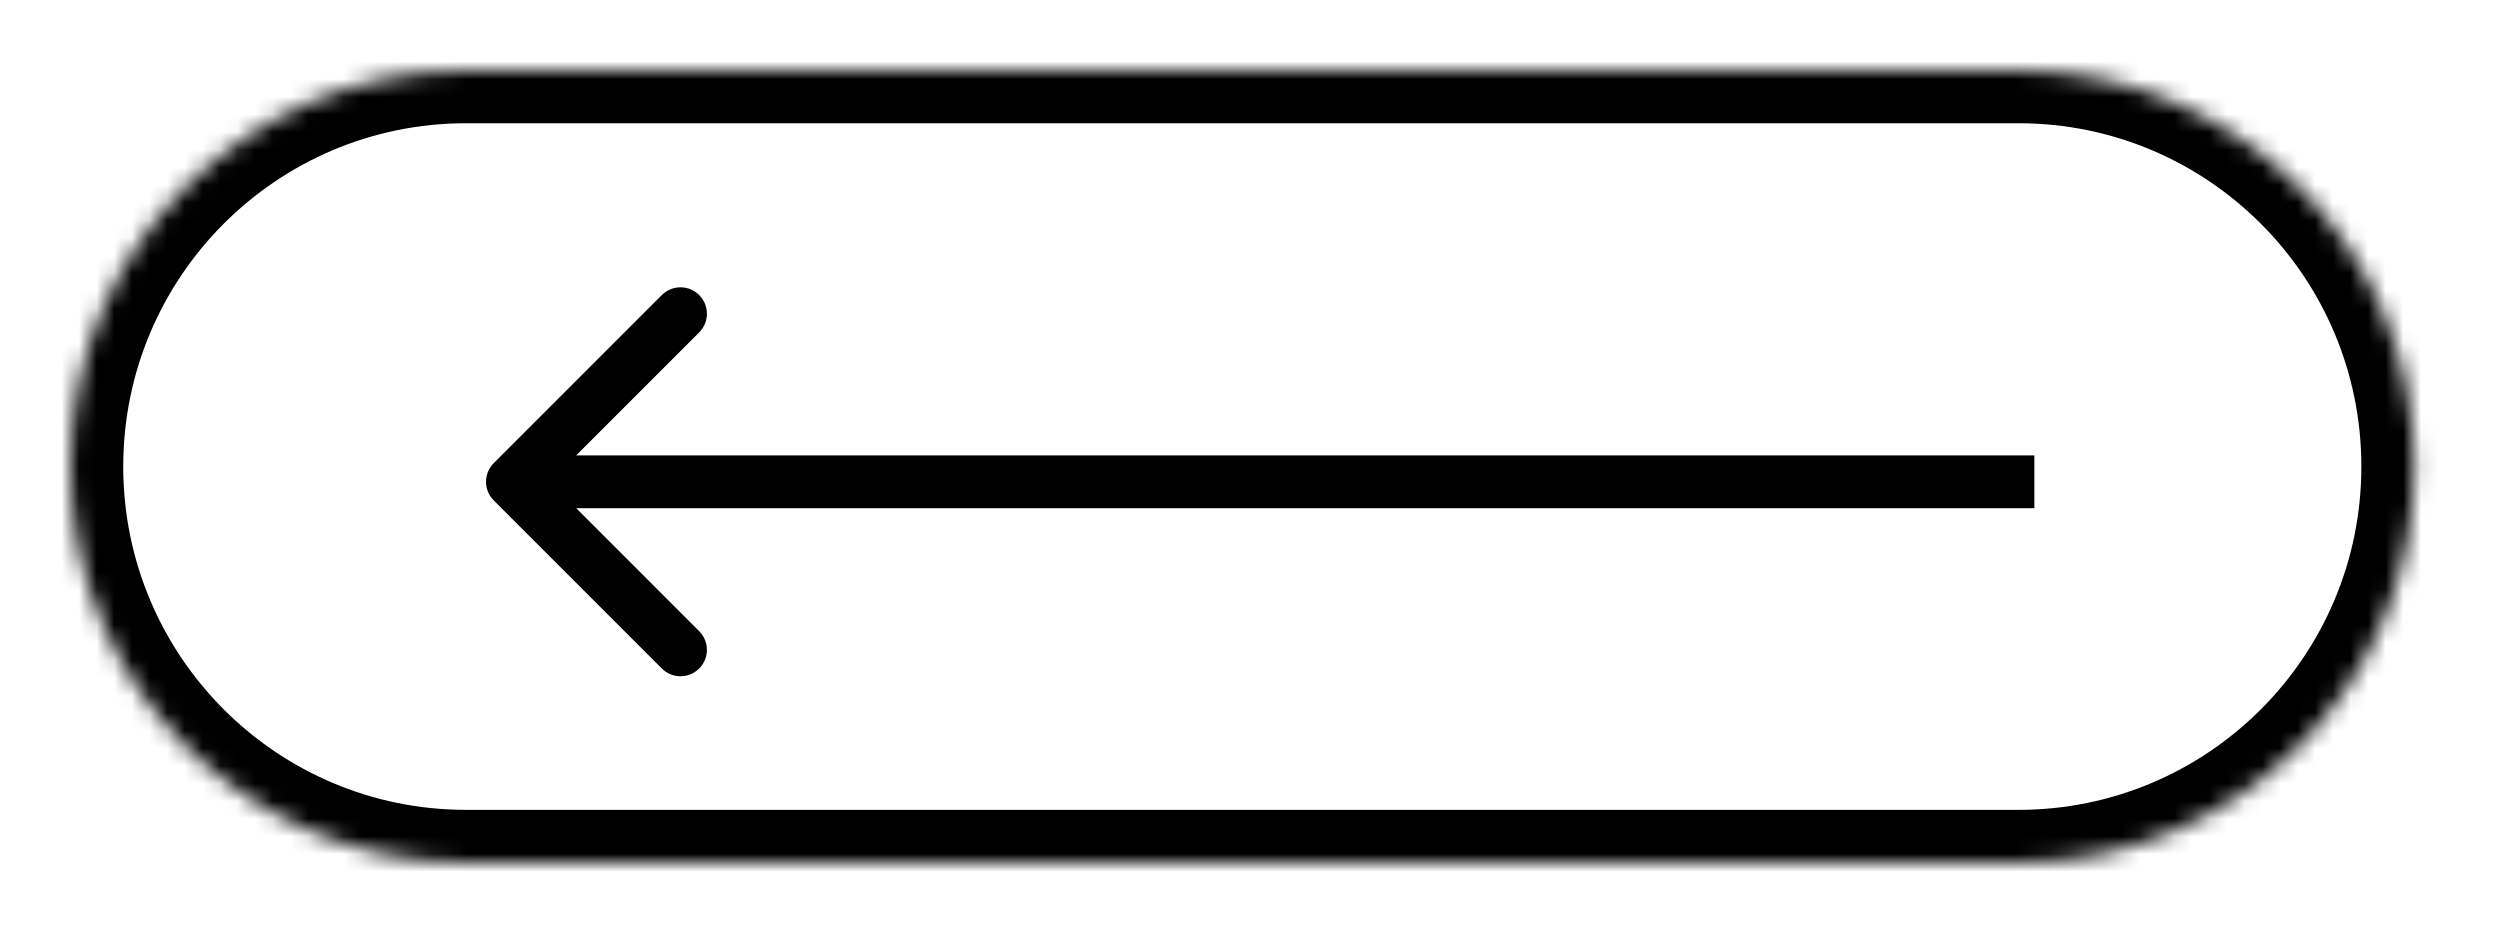 <svg width="142" height="53" viewBox="0 0 142 53" fill="none" xmlns="http://www.w3.org/2000/svg">
<g filter="url(#filter0_d_192_260)">
<mask id="path-1-inside-1_192_260" fill="white">
<path d="M137.125 22.5C137.125 34.926 127.062 45 114.649 45H26.476C14.063 45 4 34.926 4 22.5C4 10.074 14.063 0 26.476 0H114.649C127.062 0 137.125 10.074 137.125 22.5Z"/>
</mask>
<path d="M28.046 22.305C27.46 22.89 27.46 23.84 28.046 24.426L37.592 33.972C38.177 34.558 39.127 34.558 39.713 33.972C40.299 33.386 40.299 32.437 39.713 31.851L31.228 23.365L39.713 14.88C40.299 14.294 40.299 13.345 39.713 12.759C39.127 12.173 38.177 12.173 37.592 12.759L28.046 22.305ZM115.551 21.865H29.106V24.865H115.551V21.865ZM114.649 42H26.476V48H114.649V42ZM26.476 3H114.649V-3H26.476V3ZM114.649 3C125.402 3 134.125 11.727 134.125 22.5H140.125C140.125 8.42 128.722 -3 114.649 -3V3ZM7 22.5C7 11.727 15.723 3 26.476 3V-3C12.403 -3 1 8.42 1 22.5H7ZM26.476 42C15.723 42 7 33.273 7 22.5H1C1 36.58 12.403 48 26.476 48V42ZM114.649 48C128.722 48 140.125 36.58 140.125 22.5H134.125C134.125 33.273 125.402 42 114.649 42V48Z" fill="black" mask="url(#path-1-inside-1_192_260)"/>
</g>
<defs>
<filter id="filter0_d_192_260" x="0" y="0" width="141.125" height="53" filterUnits="userSpaceOnUse" color-interpolation-filters="sRGB">
<feFlood flood-opacity="0" result="BackgroundImageFix"/>
<feColorMatrix in="SourceAlpha" type="matrix" values="0 0 0 0 0 0 0 0 0 0 0 0 0 0 0 0 0 0 127 0" result="hardAlpha"/>
<feOffset dy="4"/>
<feGaussianBlur stdDeviation="2"/>
<feComposite in2="hardAlpha" operator="out"/>
<feColorMatrix type="matrix" values="0 0 0 0 0 0 0 0 0 0 0 0 0 0 0 0 0 0 0.25 0"/>
<feBlend mode="normal" in2="BackgroundImageFix" result="effect1_dropShadow_192_260"/>
<feBlend mode="normal" in="SourceGraphic" in2="effect1_dropShadow_192_260" result="shape"/>
</filter>
</defs>
</svg>
